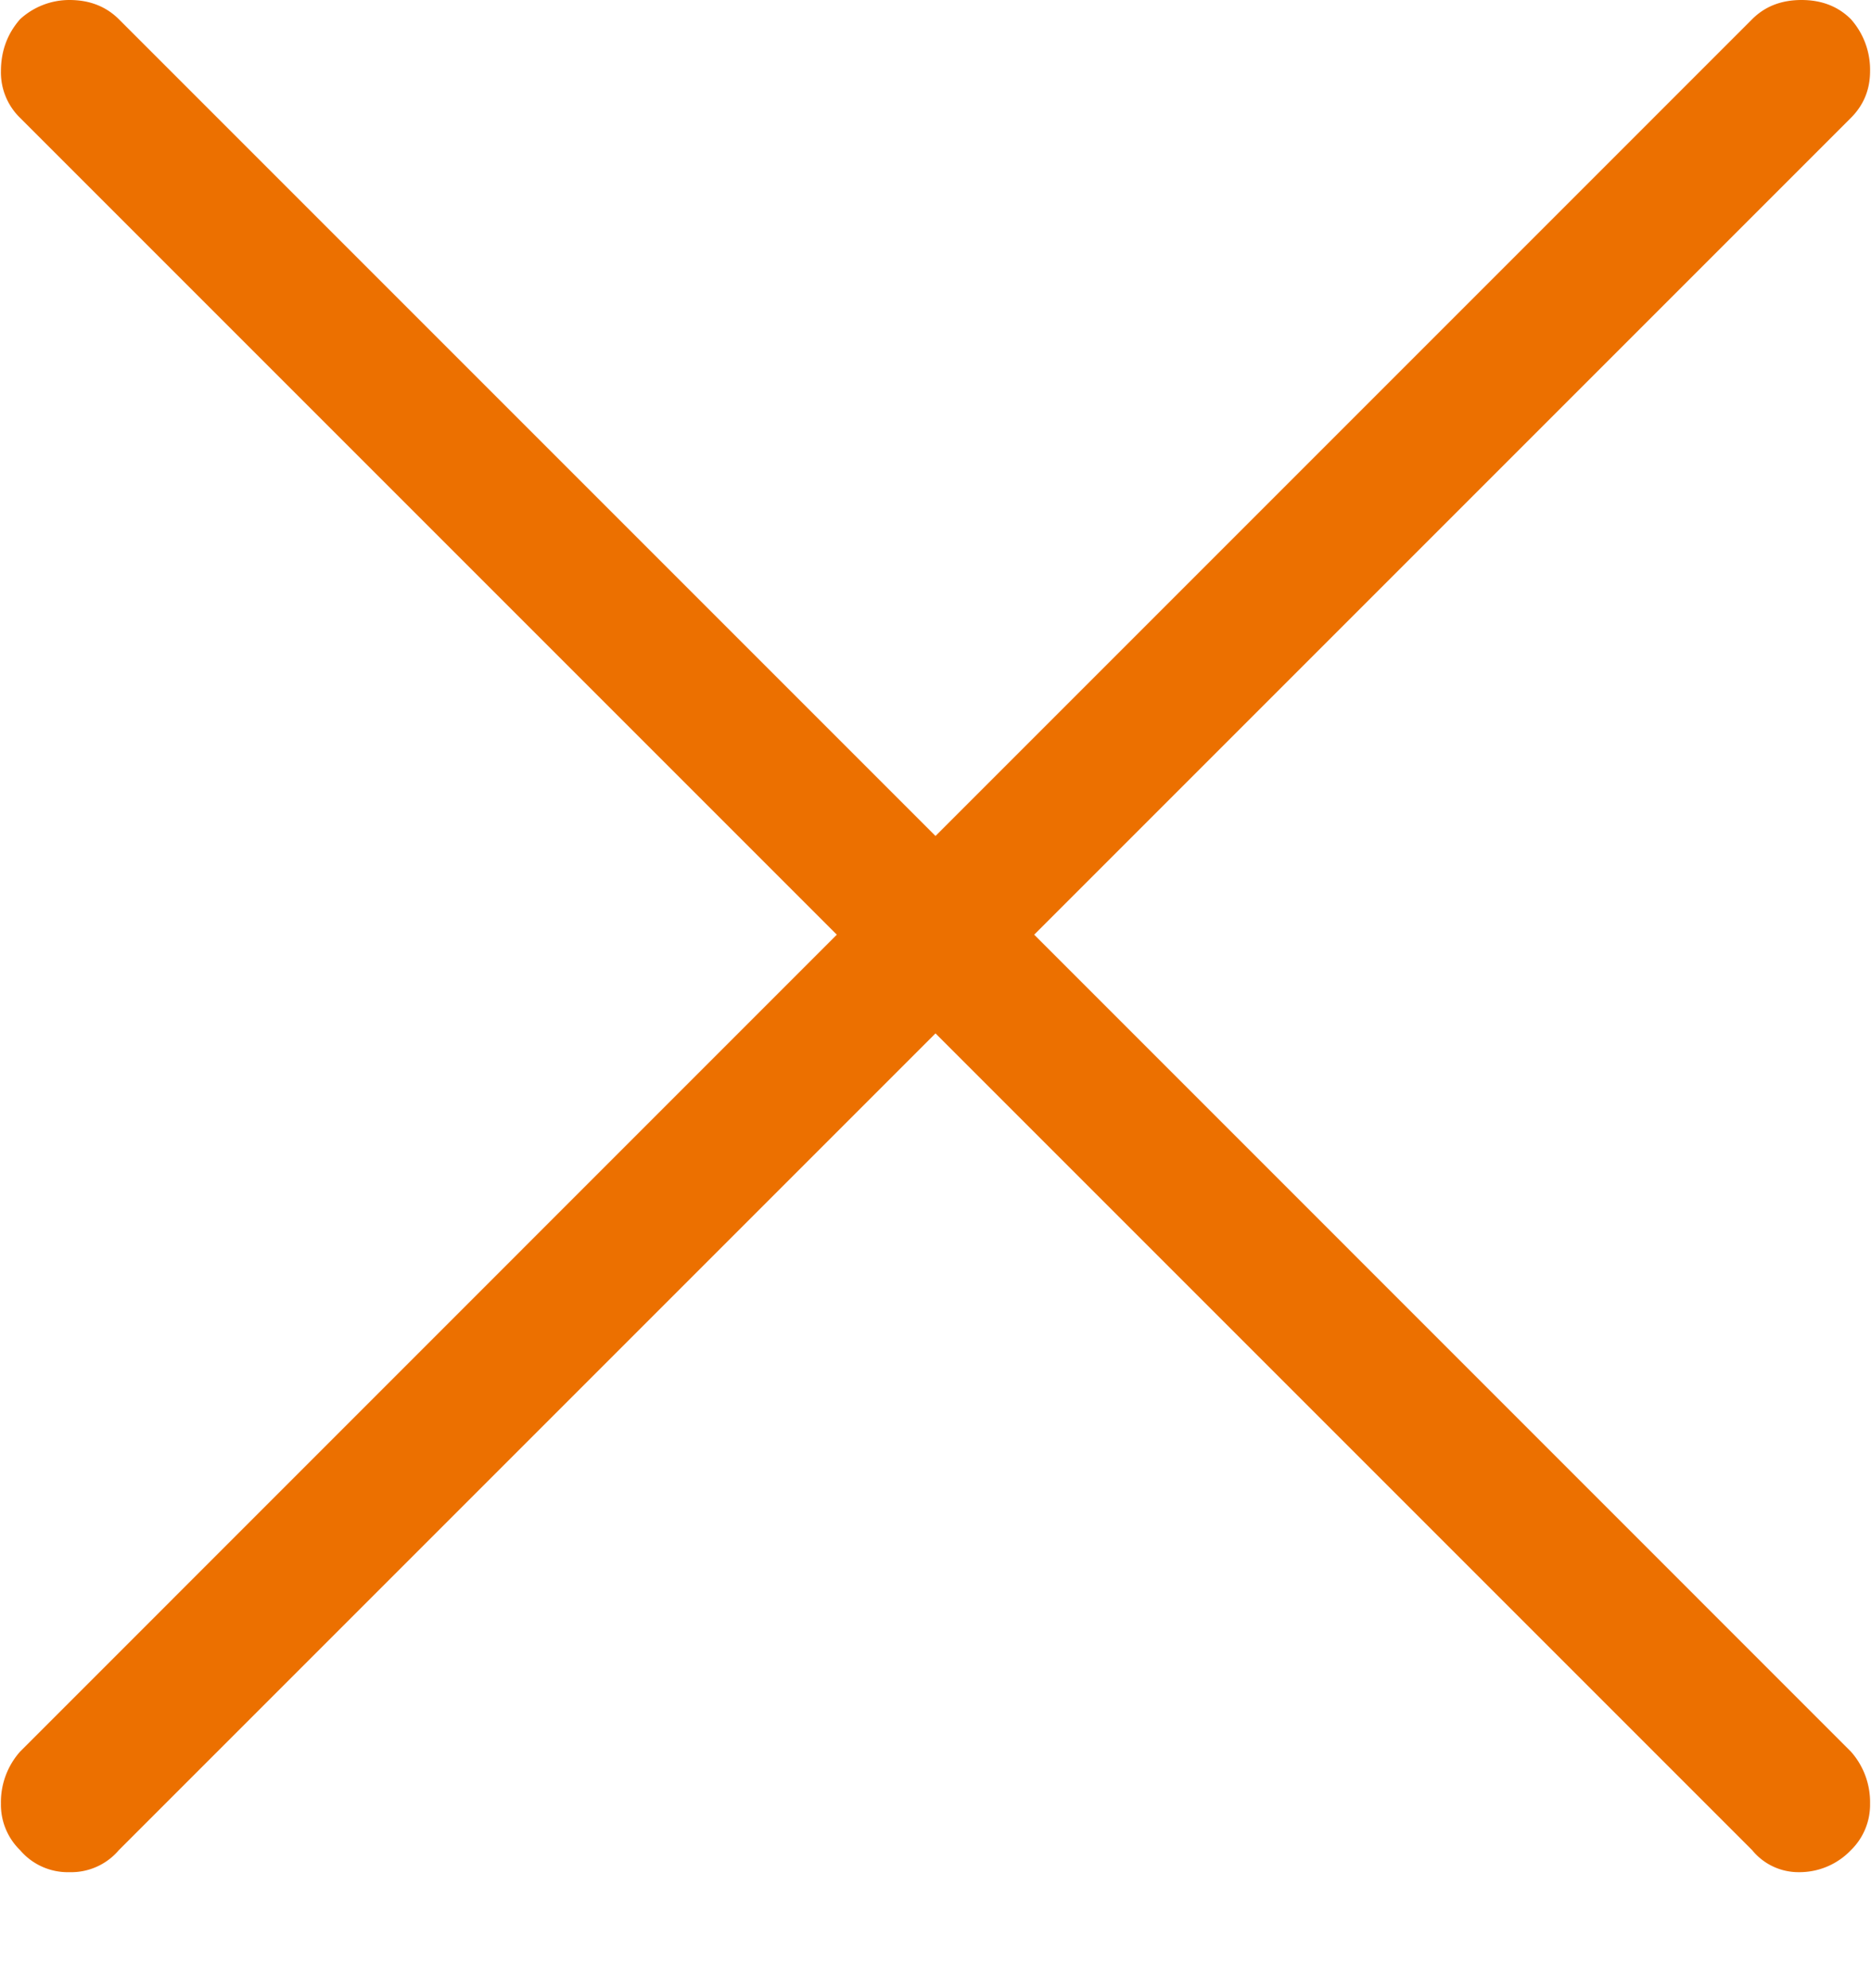 <svg width="16" height="17" fill="none" xmlns="http://www.w3.org/2000/svg"><path d="M15.828 14.977a.65.65 0 01.164.445.542.542 0 01-.164.398.608.608 0 01-.445.188.51.51 0 01-.399-.188L8 8.836 1.016 15.82a.535.535 0 01-.422.188.535.535 0 01-.422-.188.542.542 0 01-.164-.398.65.65 0 01.164-.445l6.984-6.985L.172 1.008A.542.542 0 01.008.609c0-.171.054-.32.164-.445A.624.624 0 01.594 0c.172 0 .312.055.422.164L8 7.148 14.984.164c.11-.11.25-.164.422-.164s.313.055.422.164a.65.65 0 01.164.445c0 .157-.055.29-.164.399L8.844 7.992l6.984 6.985z" fill="#EC7000"/></svg>